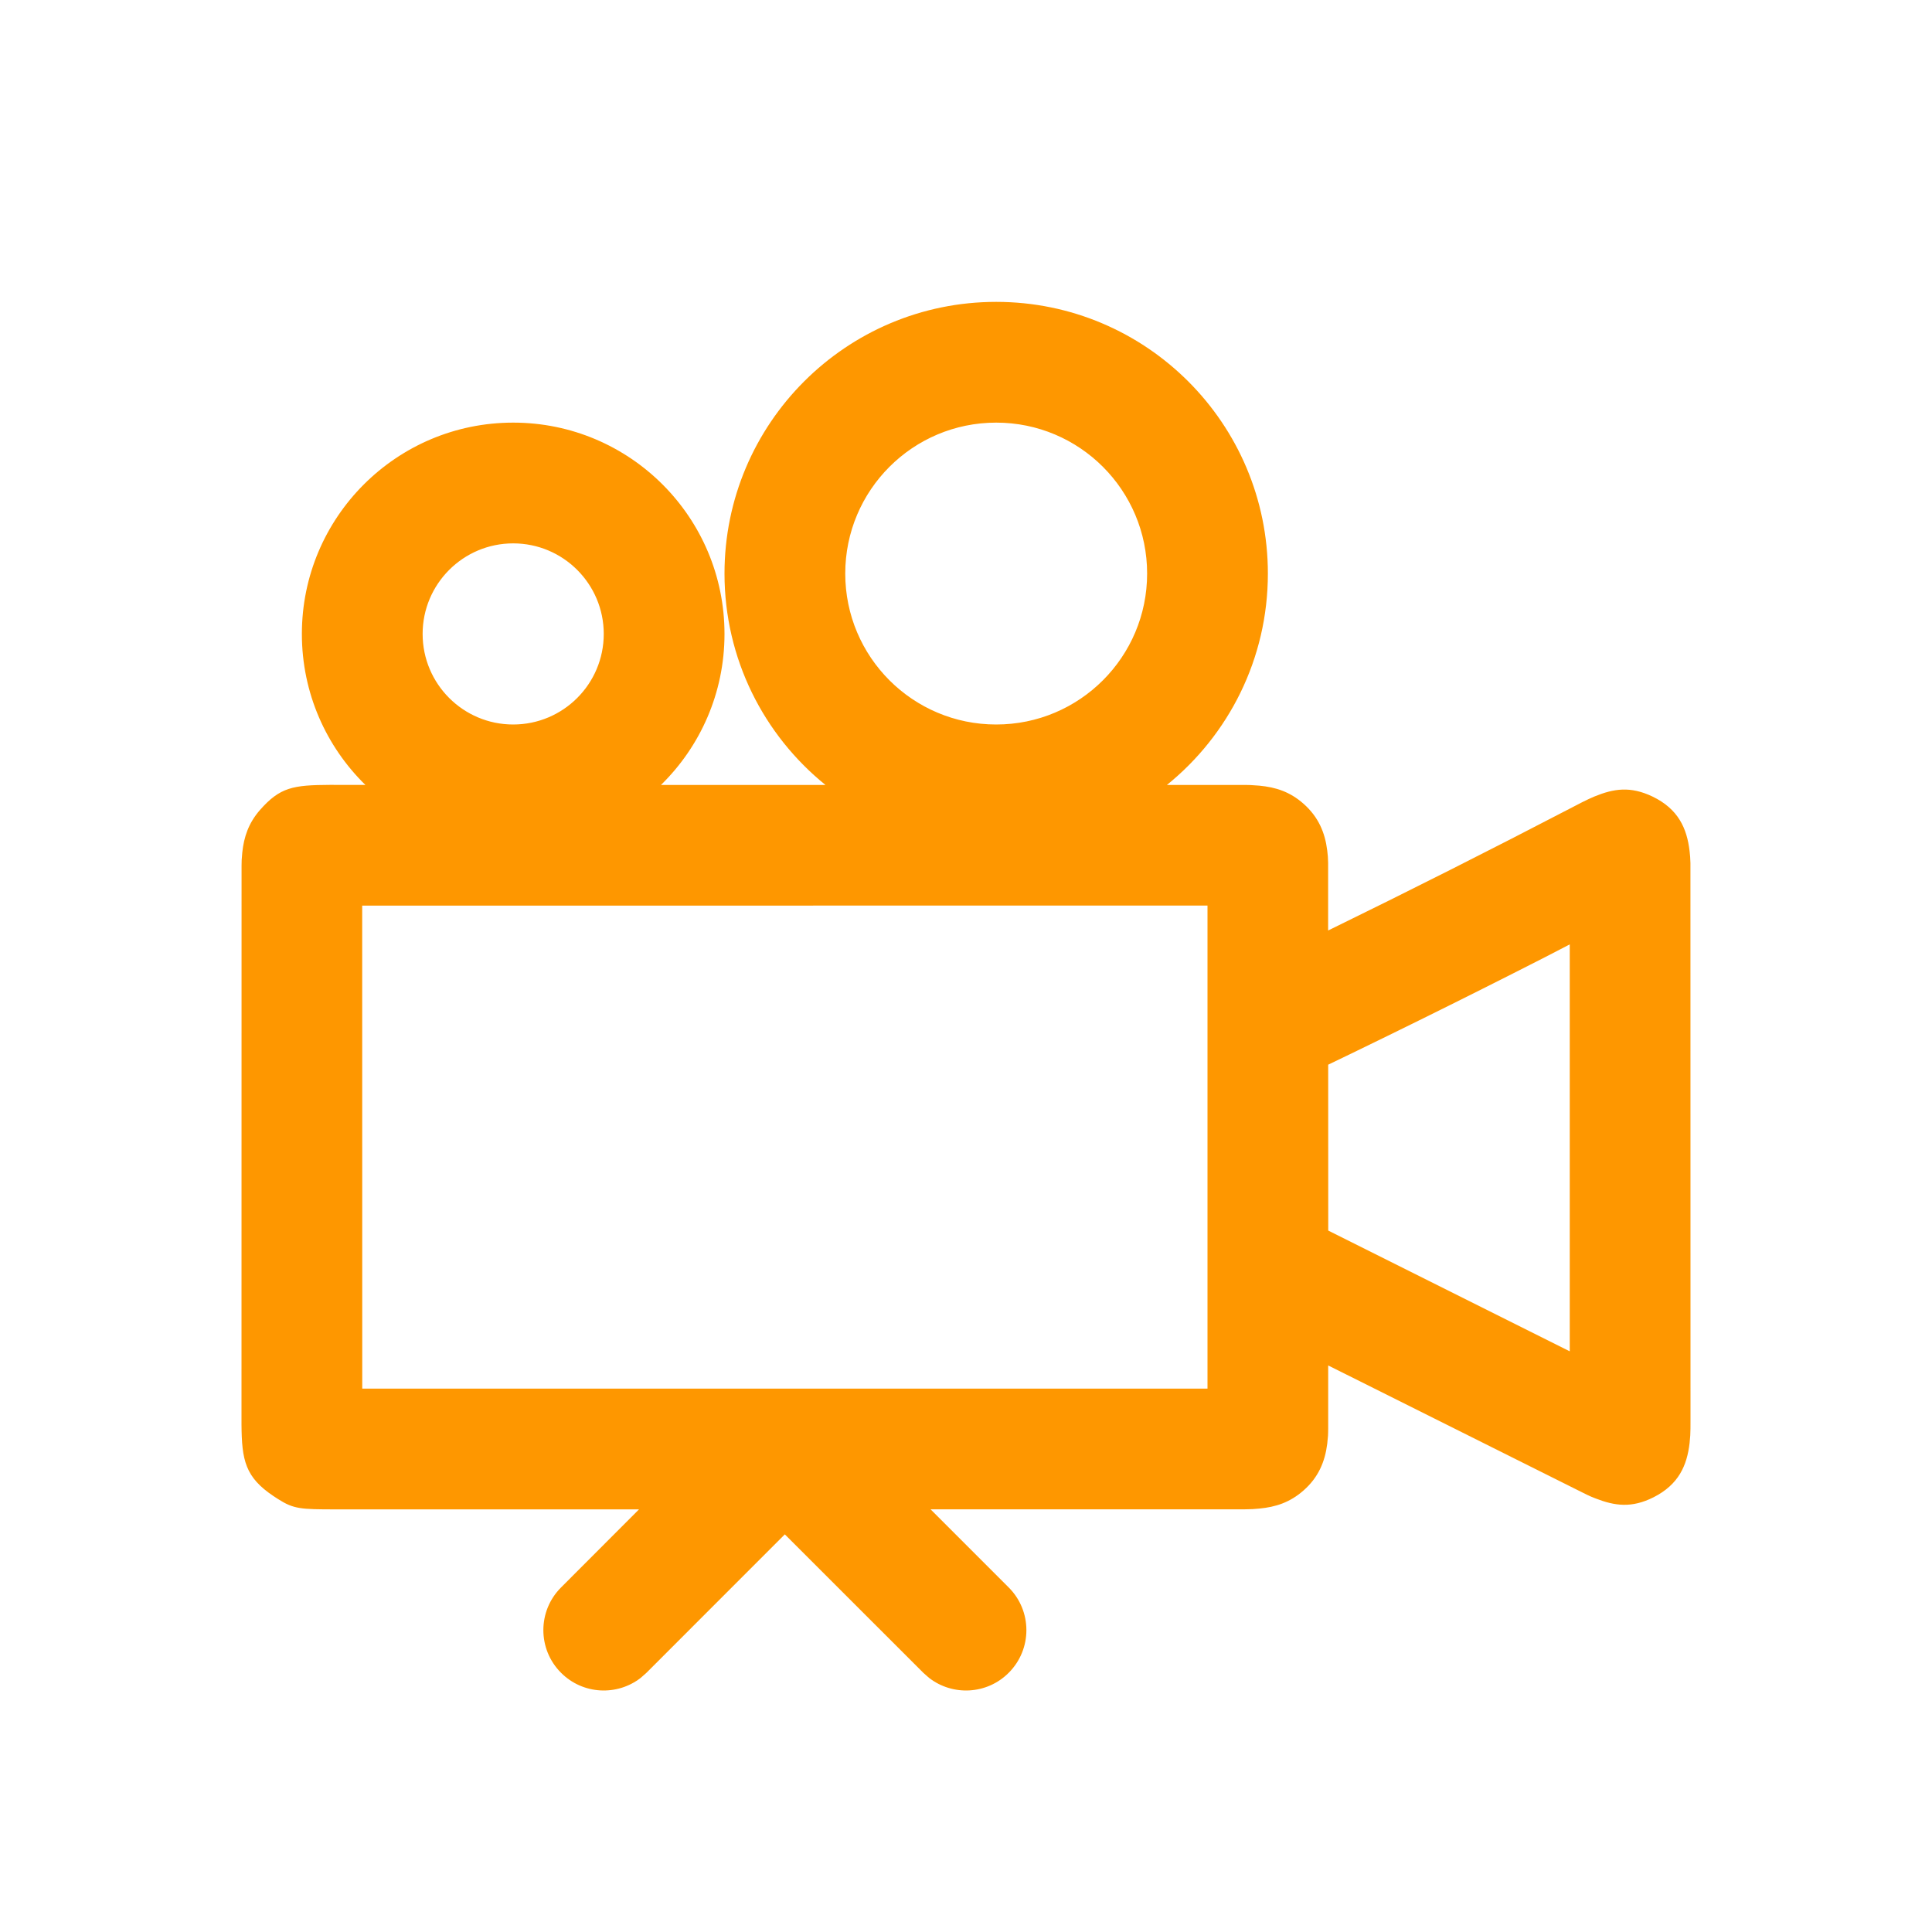 <?xml version="1.0" encoding="UTF-8"?>
<svg width="32px" height="32px" viewBox="0 0 32 32" version="1.1" xmlns="http://www.w3.org/2000/svg" xmlns:xlink="http://www.w3.org/1999/xlink">
    <!-- Generator: Sketch 64 (93537) - https://sketch.com -->
    <title>media&amp;performing-arts-colour</title>
    <desc>Created with Sketch.</desc>
    <g id="media&amp;performing-arts-colour" stroke="none" stroke-width="1" fill="none" fill-rule="evenodd">
        <g id="Group-2">
            <rect id="Rectangle" x="0" y="0" width="32" height="32"></rect>
        </g>
        <path d="M16.5,5 C18.985,5 21,7.015 21,9.5 C21,10.914 20.348,12.176 19.328,13.001 L20.623,13.001 C20.657,13.001 20.686,13.002 20.712,13.003 L20.712,13.003 L20.859,13.013 C21.132,13.039 21.366,13.114 21.591,13.313 C21.84,13.533 21.947,13.795 21.983,14.086 C21.992,14.158 21.997,14.212 21.998,14.292 L21.998,14.292 L21.998,15.412 C23.349,14.752 24.695,14.073 26.038,13.374 C26.175,13.302 26.25,13.264 26.315,13.234 L26.315,13.234 L26.41,13.192 C26.728,13.062 27.003,13.018 27.37,13.193 C27.798,13.399 27.941,13.72 27.985,14.098 C27.993,14.166 27.997,14.217 27.999,14.295 L27.999,14.295 L28,23.5 C28,23.633 28,23.71 27.996,23.775 L27.996,23.775 L27.985,23.901 C27.942,24.273 27.804,24.589 27.389,24.799 C27.026,24.982 26.747,24.943 26.428,24.819 C26.377,24.8 26.336,24.782 26.281,24.756 L26.281,24.756 L21.999,22.616 L21.999,23.665 C21.999,23.688 21.998,23.709 21.998,23.728 L21.996,23.781 L21.983,23.915 C21.946,24.208 21.838,24.471 21.587,24.69 C21.361,24.887 21.128,24.961 20.856,24.987 C20.779,24.995 20.72,24.998 20.619,24.999 L20.619,24.999 L15.413,24.999 L16.707,26.293 C17.098,26.683 17.098,27.317 16.707,27.707 C16.347,28.068 15.779,28.095 15.387,27.79 L15.293,27.707 L12.999,25.414 L10.707,27.707 L10.613,27.79 C10.221,28.095 9.653,28.068 9.293,27.707 C8.902,27.317 8.902,26.683 9.293,26.293 L9.293,26.293 L10.584,25 L5.571,25 C4.978,25 4.866,24.995 4.605,24.829 L4.53,24.78 C4.062,24.467 4.004,24.187 4,23.594 L4,23.594 L4.001,14.335 C4.001,14.3 4.002,14.27 4.003,14.242 L4.003,14.242 L4.013,14.12 C4.04,13.863 4.116,13.634 4.305,13.417 C4.638,13.038 4.855,13.003 5.465,13 L5.465,13 L6.052,13.001 C5.403,12.366 5,11.48 5,10.5 C5,8.567 6.567,7 8.5,7 C10.433,7 12,8.567 12,10.5 C12,11.48 11.597,12.366 10.948,13.001 L13.672,13.001 C12.652,12.176 12,10.914 12,9.5 C12,7.015 14.015,5 16.5,5 Z M20,14.999 L5.999,15 L6,23 L20,23 L20,14.999 Z M26,15.642 L25.583,15.858 C24.203,16.562 22.819,17.245 21.431,17.907 L21.999,17.632 L22,20.382 L26,22.382 L26,15.642 Z M8.5,9 C7.672,9 7,9.672 7,10.5 C7,11.328 7.672,12 8.5,12 C9.328,12 10,11.328 10,10.5 C10,9.672 9.328,9 8.5,9 Z M16.5,7 C15.119,7 14,8.119 14,9.5 C14,10.881 15.119,12 16.5,12 C17.881,12 19,10.881 19,9.5 C19,8.119 17.881,7 16.5,7 Z" id="Combined-Shape" fill="#FE9700" fill-rule="nonzero"></path>
    </g>
</svg>